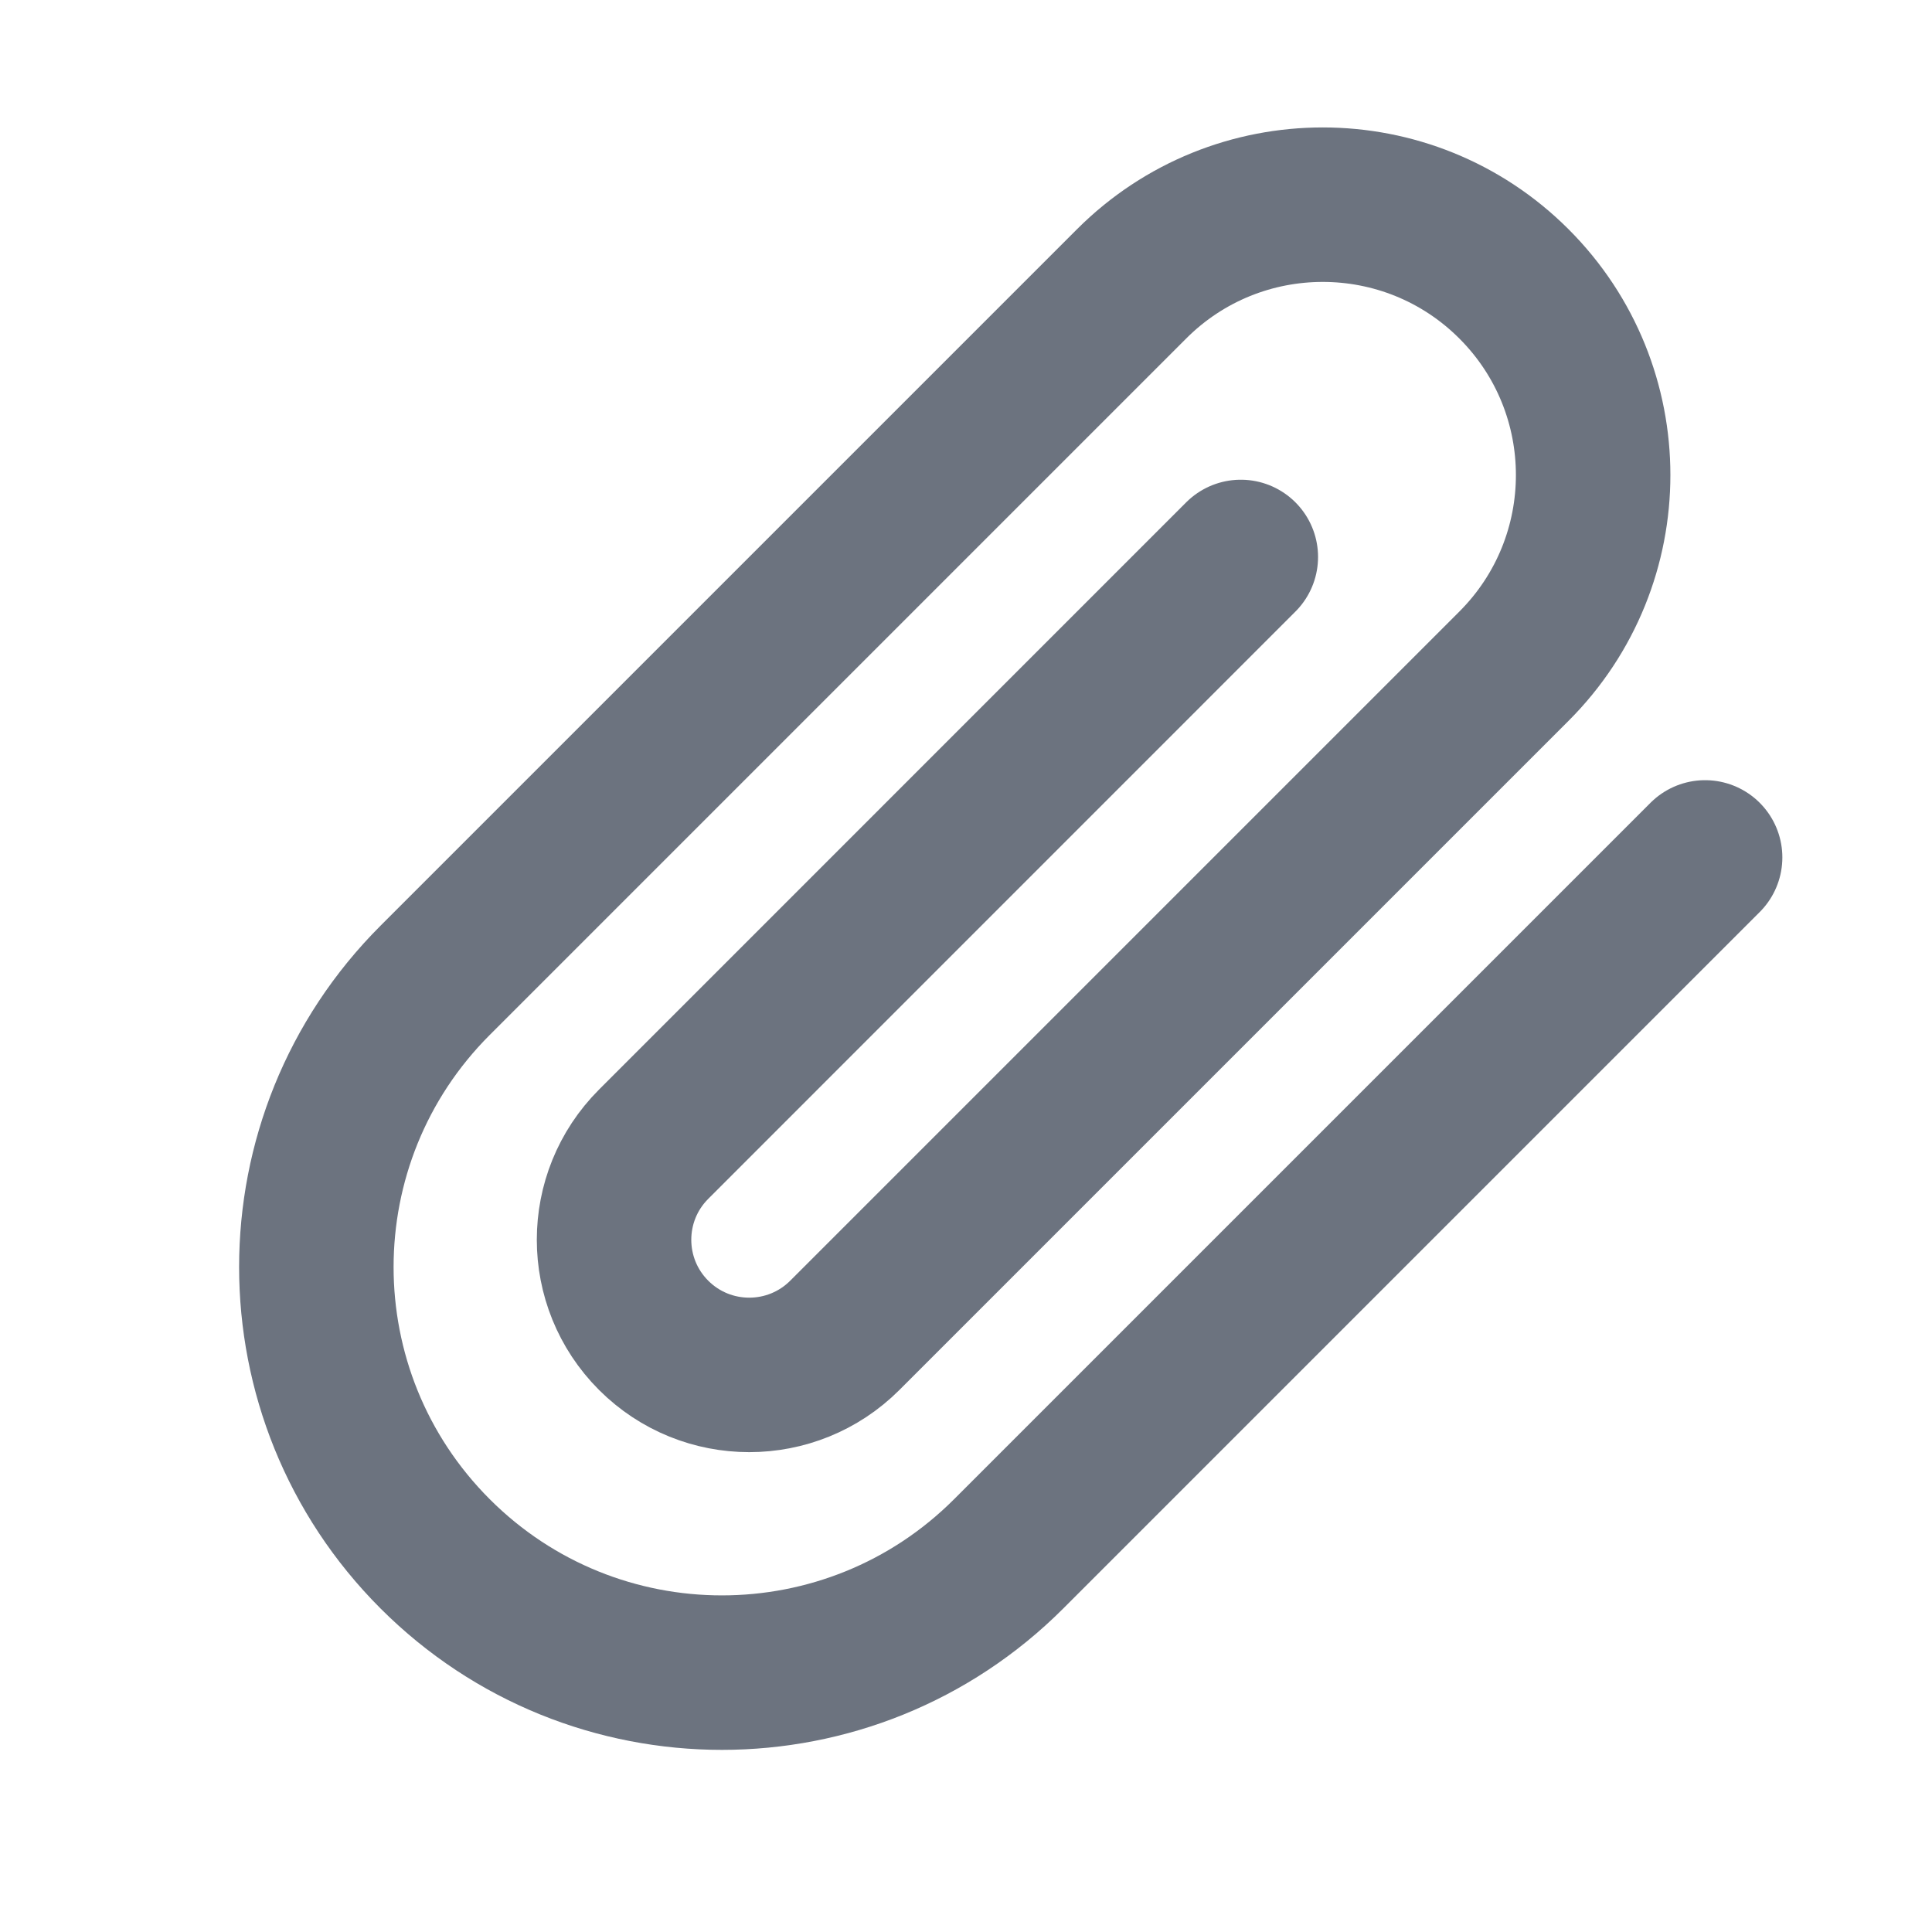 <svg width="25" height="25" viewBox="0 0 25 25" fill="none" xmlns="http://www.w3.org/2000/svg">
<g clip-path="url(#clip0_338_37411)">
<path d="M22.064 11.095L13.052 20.107C11.003 22.156 7.68 22.156 5.631 20.107C3.581 18.057 3.581 14.734 5.631 12.685L14.643 3.673C16.009 2.307 18.224 2.307 19.59 3.673C20.957 5.039 20.957 7.255 19.59 8.621L10.932 17.279C10.249 17.962 9.141 17.962 8.458 17.279C7.775 16.596 7.775 15.489 8.458 14.806L16.056 7.207" stroke="#6C737F" stroke-width="1.999" stroke-linecap="round" stroke-linejoin="round"/>
</g>
<defs>
<clipPath id="clip0_338_37411">
<rect width="23.99" height="23.99" fill="white" transform="translate(0.92 0.2)"/>
</clipPath>
</defs>
</svg>
